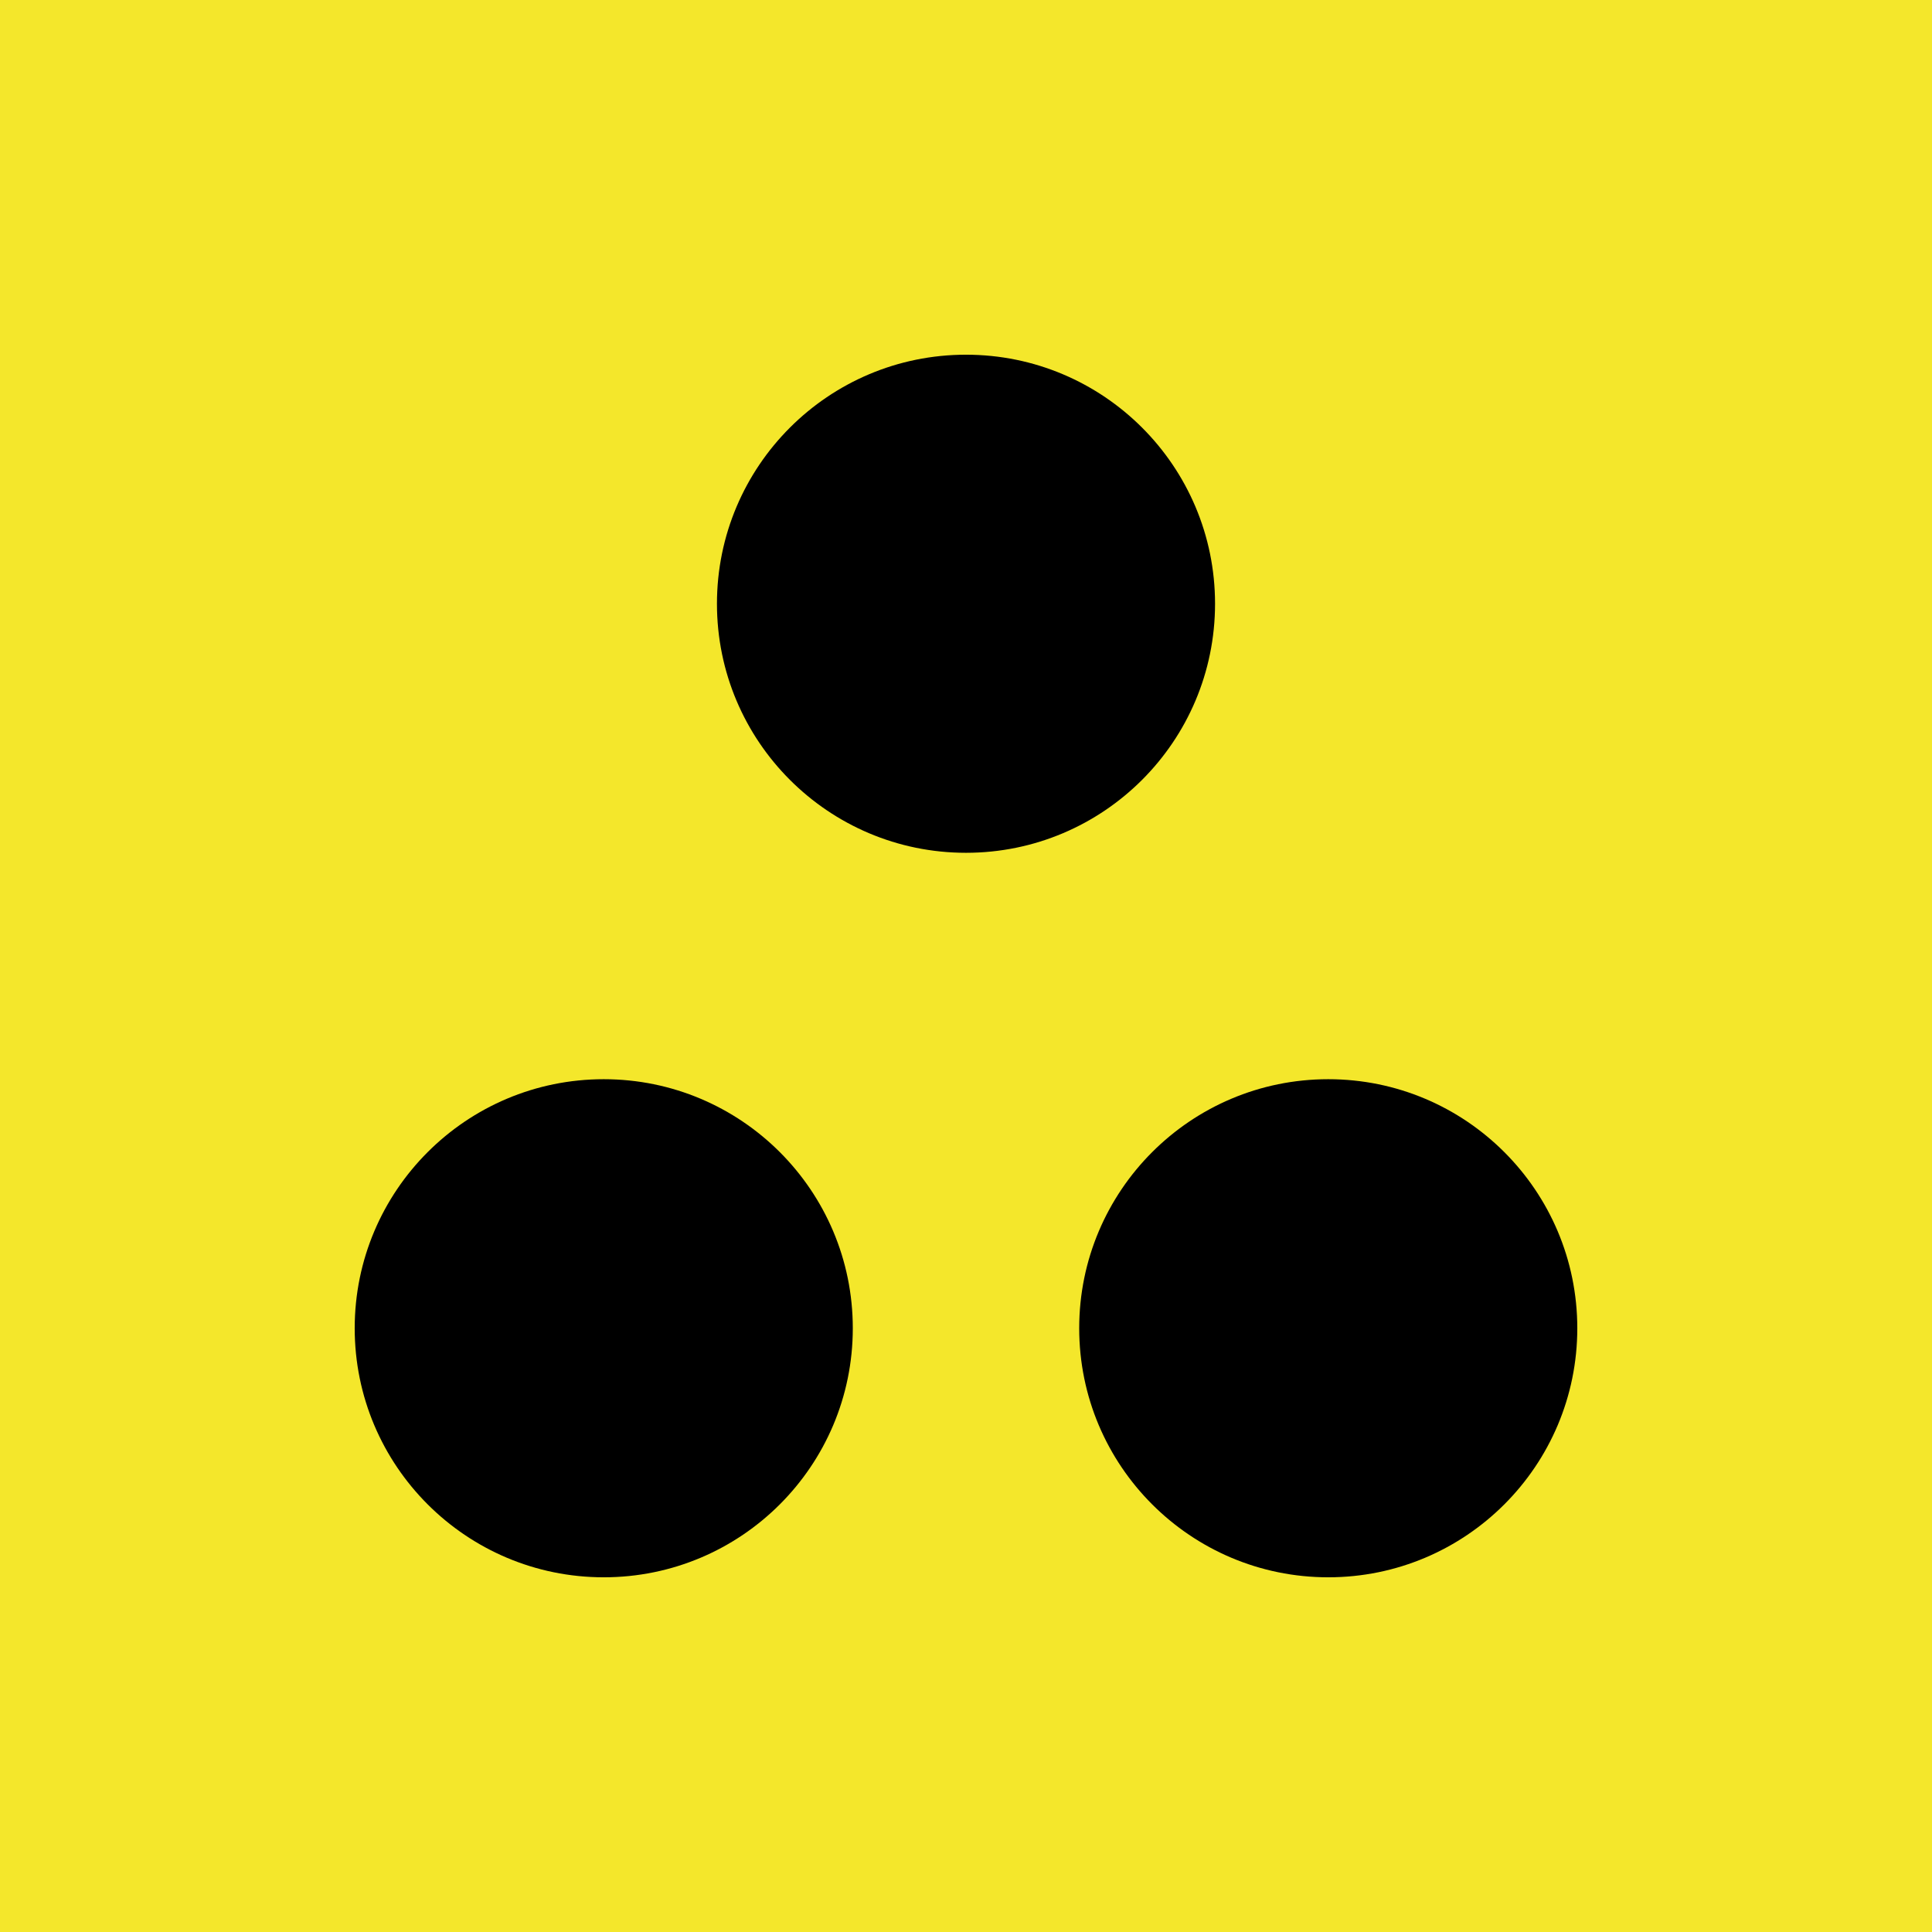 <?xml version="1.0" encoding="utf-8"?>
<!-- Generator: Adobe Illustrator 15.1.0, SVG Export Plug-In . SVG Version: 6.00 Build 0)  -->
<!DOCTYPE svg PUBLIC "-//W3C//DTD SVG 1.1//EN" "http://www.w3.org/Graphics/SVG/1.1/DTD/svg11.dtd">
<svg version="1.1" xmlns="http://www.w3.org/2000/svg" xmlns:xlink="http://www.w3.org/1999/xlink" x="0px" y="0px" width="128px"
	 height="128px" viewBox="0 0 128 128" enable-background="new 0 0 128 128" xml:space="preserve">
<g id="someLayer">
	<rect fill="#F4E72B" width="128" height="128"/>
</g>
<g id="Layer_2">
	<circle cx="88" cy="88" r="16.5"/>
	<circle cx="40" cy="88" r="16.5"/>
	<circle cx="64" cy="40" r="16.5"/>
</g>
</svg>
